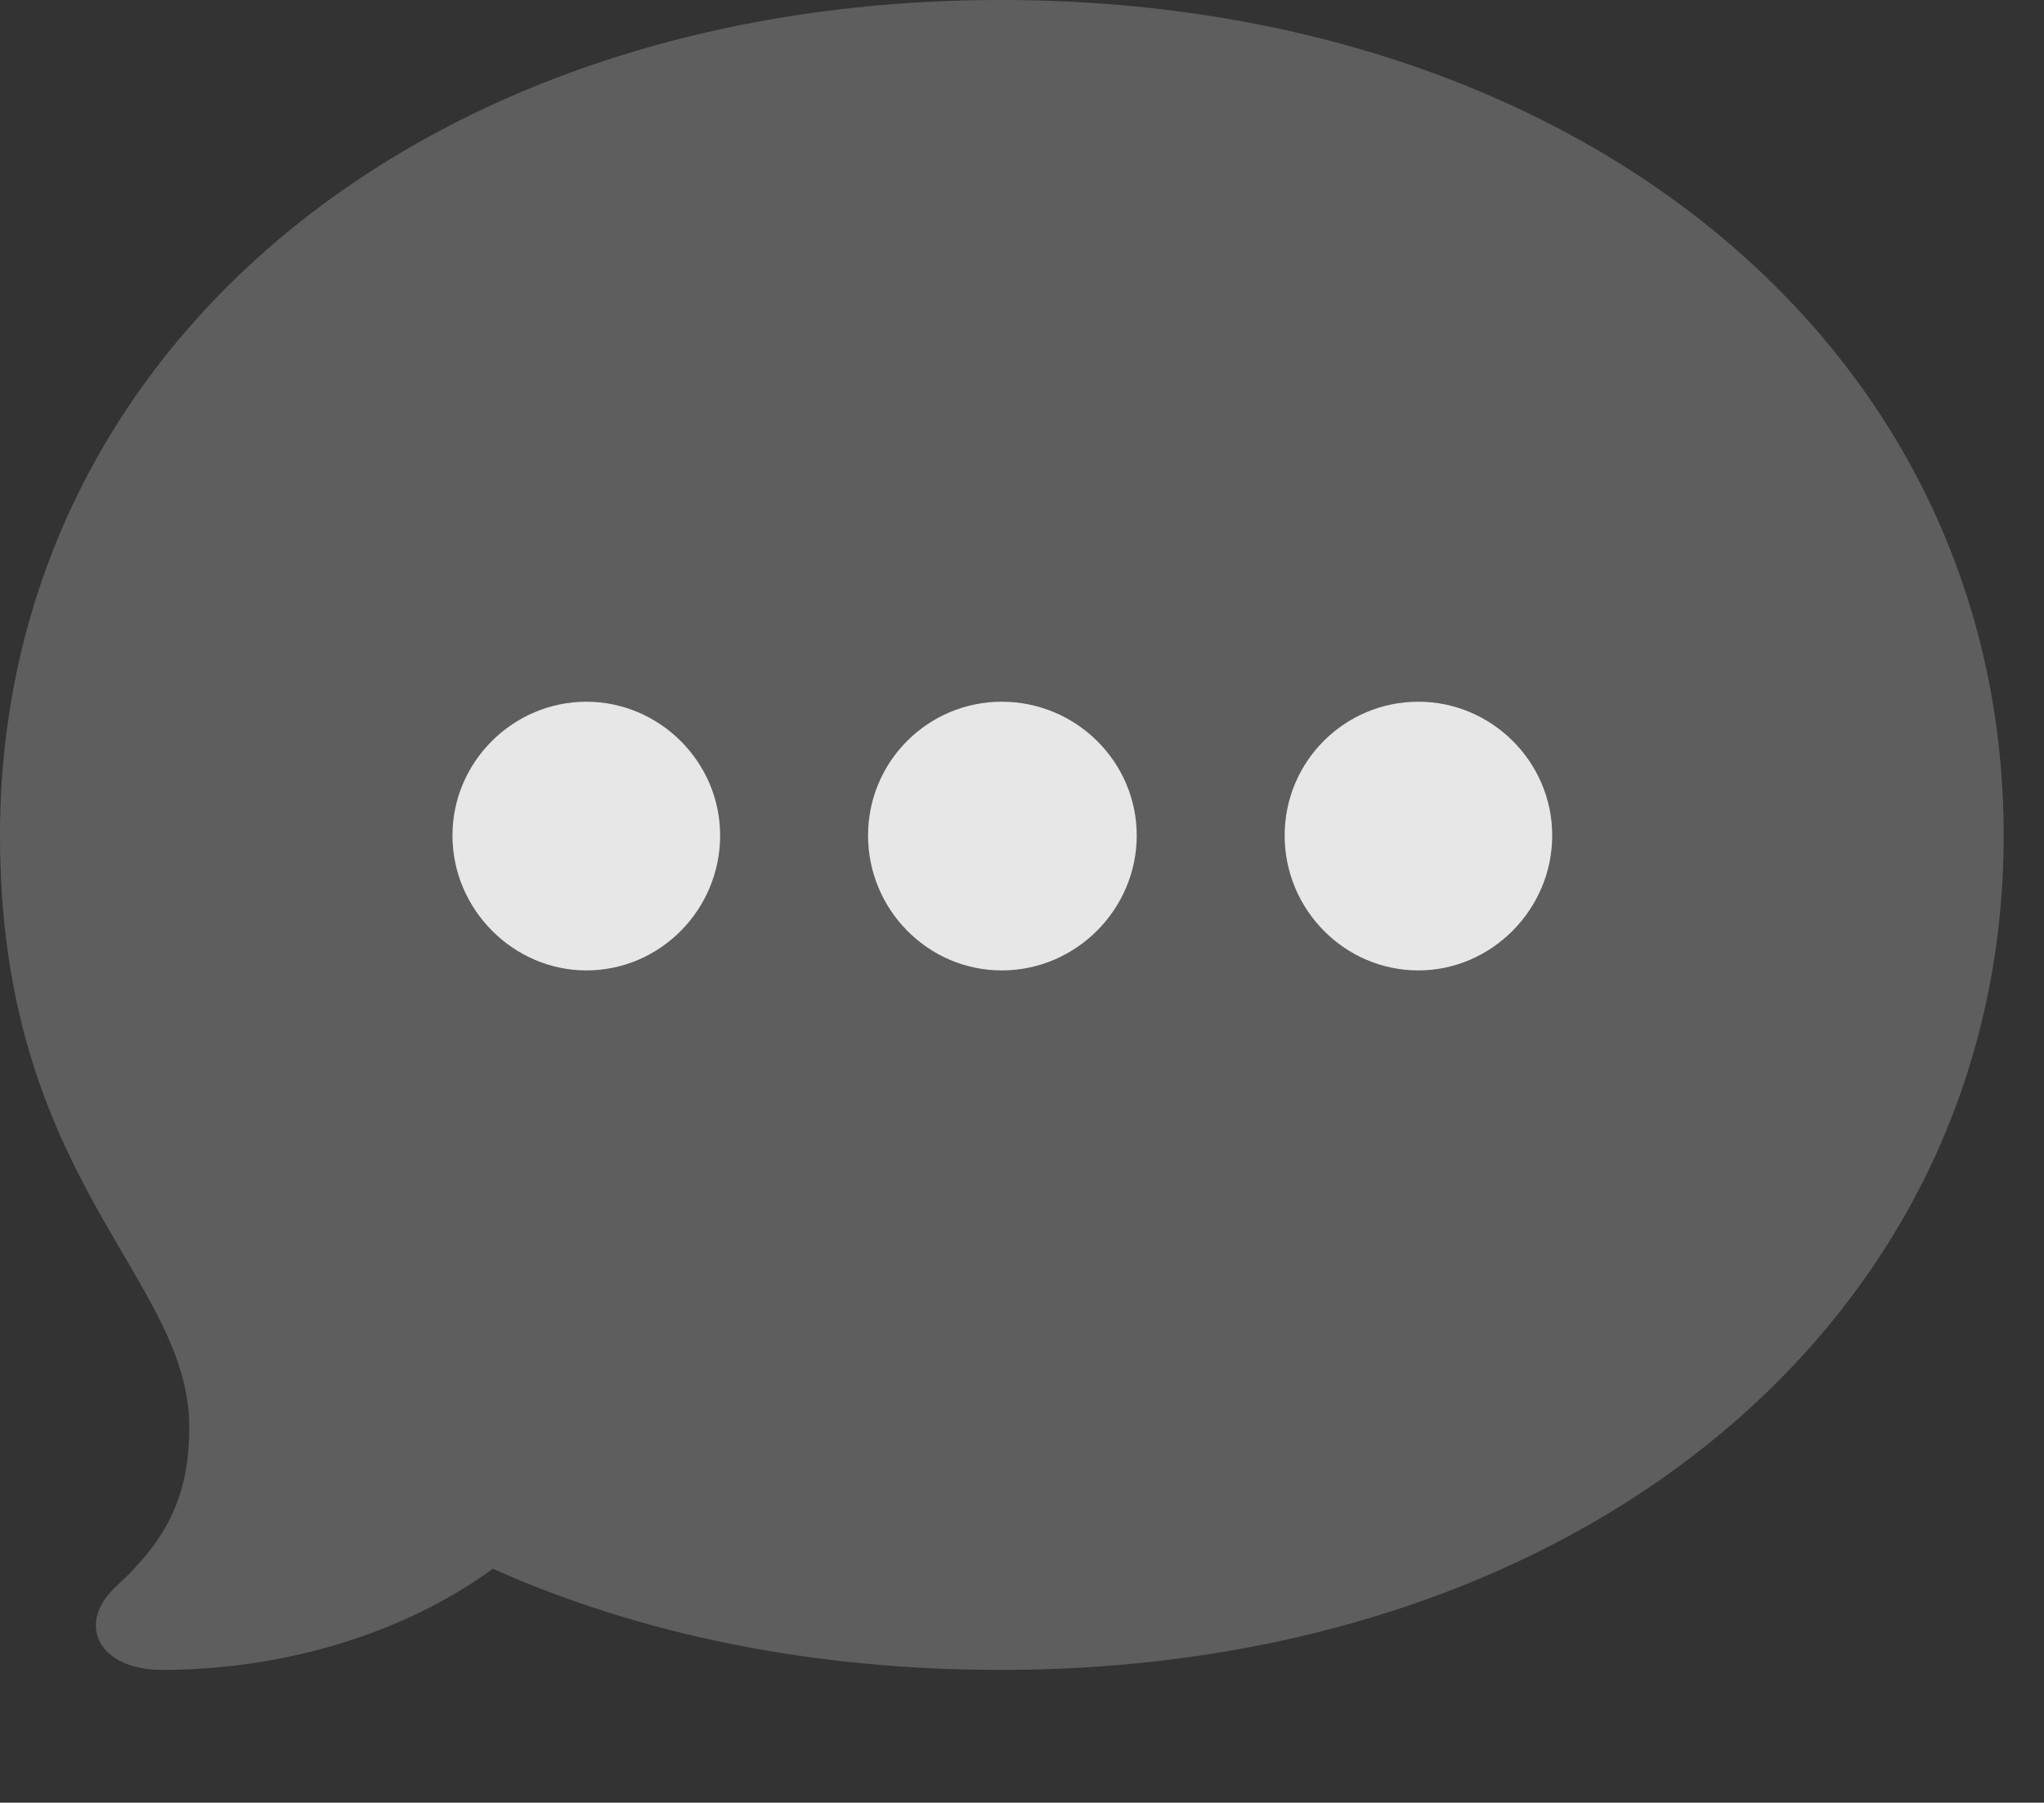 <?xml version="1.0" encoding="UTF-8"?>
<!--Generator: Apple Native CoreSVG 341-->
<!DOCTYPE svg
PUBLIC "-//W3C//DTD SVG 1.1//EN"
       "http://www.w3.org/Graphics/SVG/1.1/DTD/svg11.dtd">
<svg version="1.1" xmlns="http://www.w3.org/2000/svg" xmlns:xlink="http://www.w3.org/1999/xlink" viewBox="0 0 18.35 16.182">
 <rect x="0" y="0" width="18.35" height="16.182" fill="#333333" stroke="none"/>
 <g>
  <rect height="16.182" opacity="0" width="18.35" x="0" y="0"/>
  <path d="M8.984 14.99C14.209 14.99 17.988 11.836 17.988 7.5C17.988 3.145 14.199 0 8.984 0C3.779 0 0 3.145 0 7.5C0 10.605 1.699 11.455 1.699 12.812C1.699 13.398 1.523 13.799 1.045 14.238C0.674 14.58 0.889 14.99 1.455 14.99C2.539 14.99 3.623 14.668 4.424 14.082C5.762 14.678 7.305 14.99 8.984 14.99Z" fill="white" fill-opacity="0.212"/>
  <path d="M12.734 8.711C12.07 8.711 11.533 8.164 11.533 7.5C11.533 6.836 12.07 6.299 12.734 6.299C13.389 6.299 13.935 6.836 13.935 7.5C13.935 8.164 13.389 8.711 12.734 8.711Z" fill="white" fill-opacity="0.85"/>
  <path d="M8.994 8.711C8.33 8.711 7.793 8.164 7.793 7.5C7.793 6.836 8.33 6.299 8.994 6.299C9.658 6.299 10.205 6.836 10.205 7.5C10.205 8.164 9.658 8.711 8.994 8.711Z" fill="white" fill-opacity="0.85"/>
  <path d="M5.264 8.711C4.609 8.711 4.062 8.164 4.062 7.5C4.062 6.836 4.609 6.299 5.264 6.299C5.918 6.299 6.465 6.836 6.465 7.5C6.465 8.164 5.928 8.711 5.264 8.711Z" fill="white" fill-opacity="0.85"/>
 </g>
</svg>
